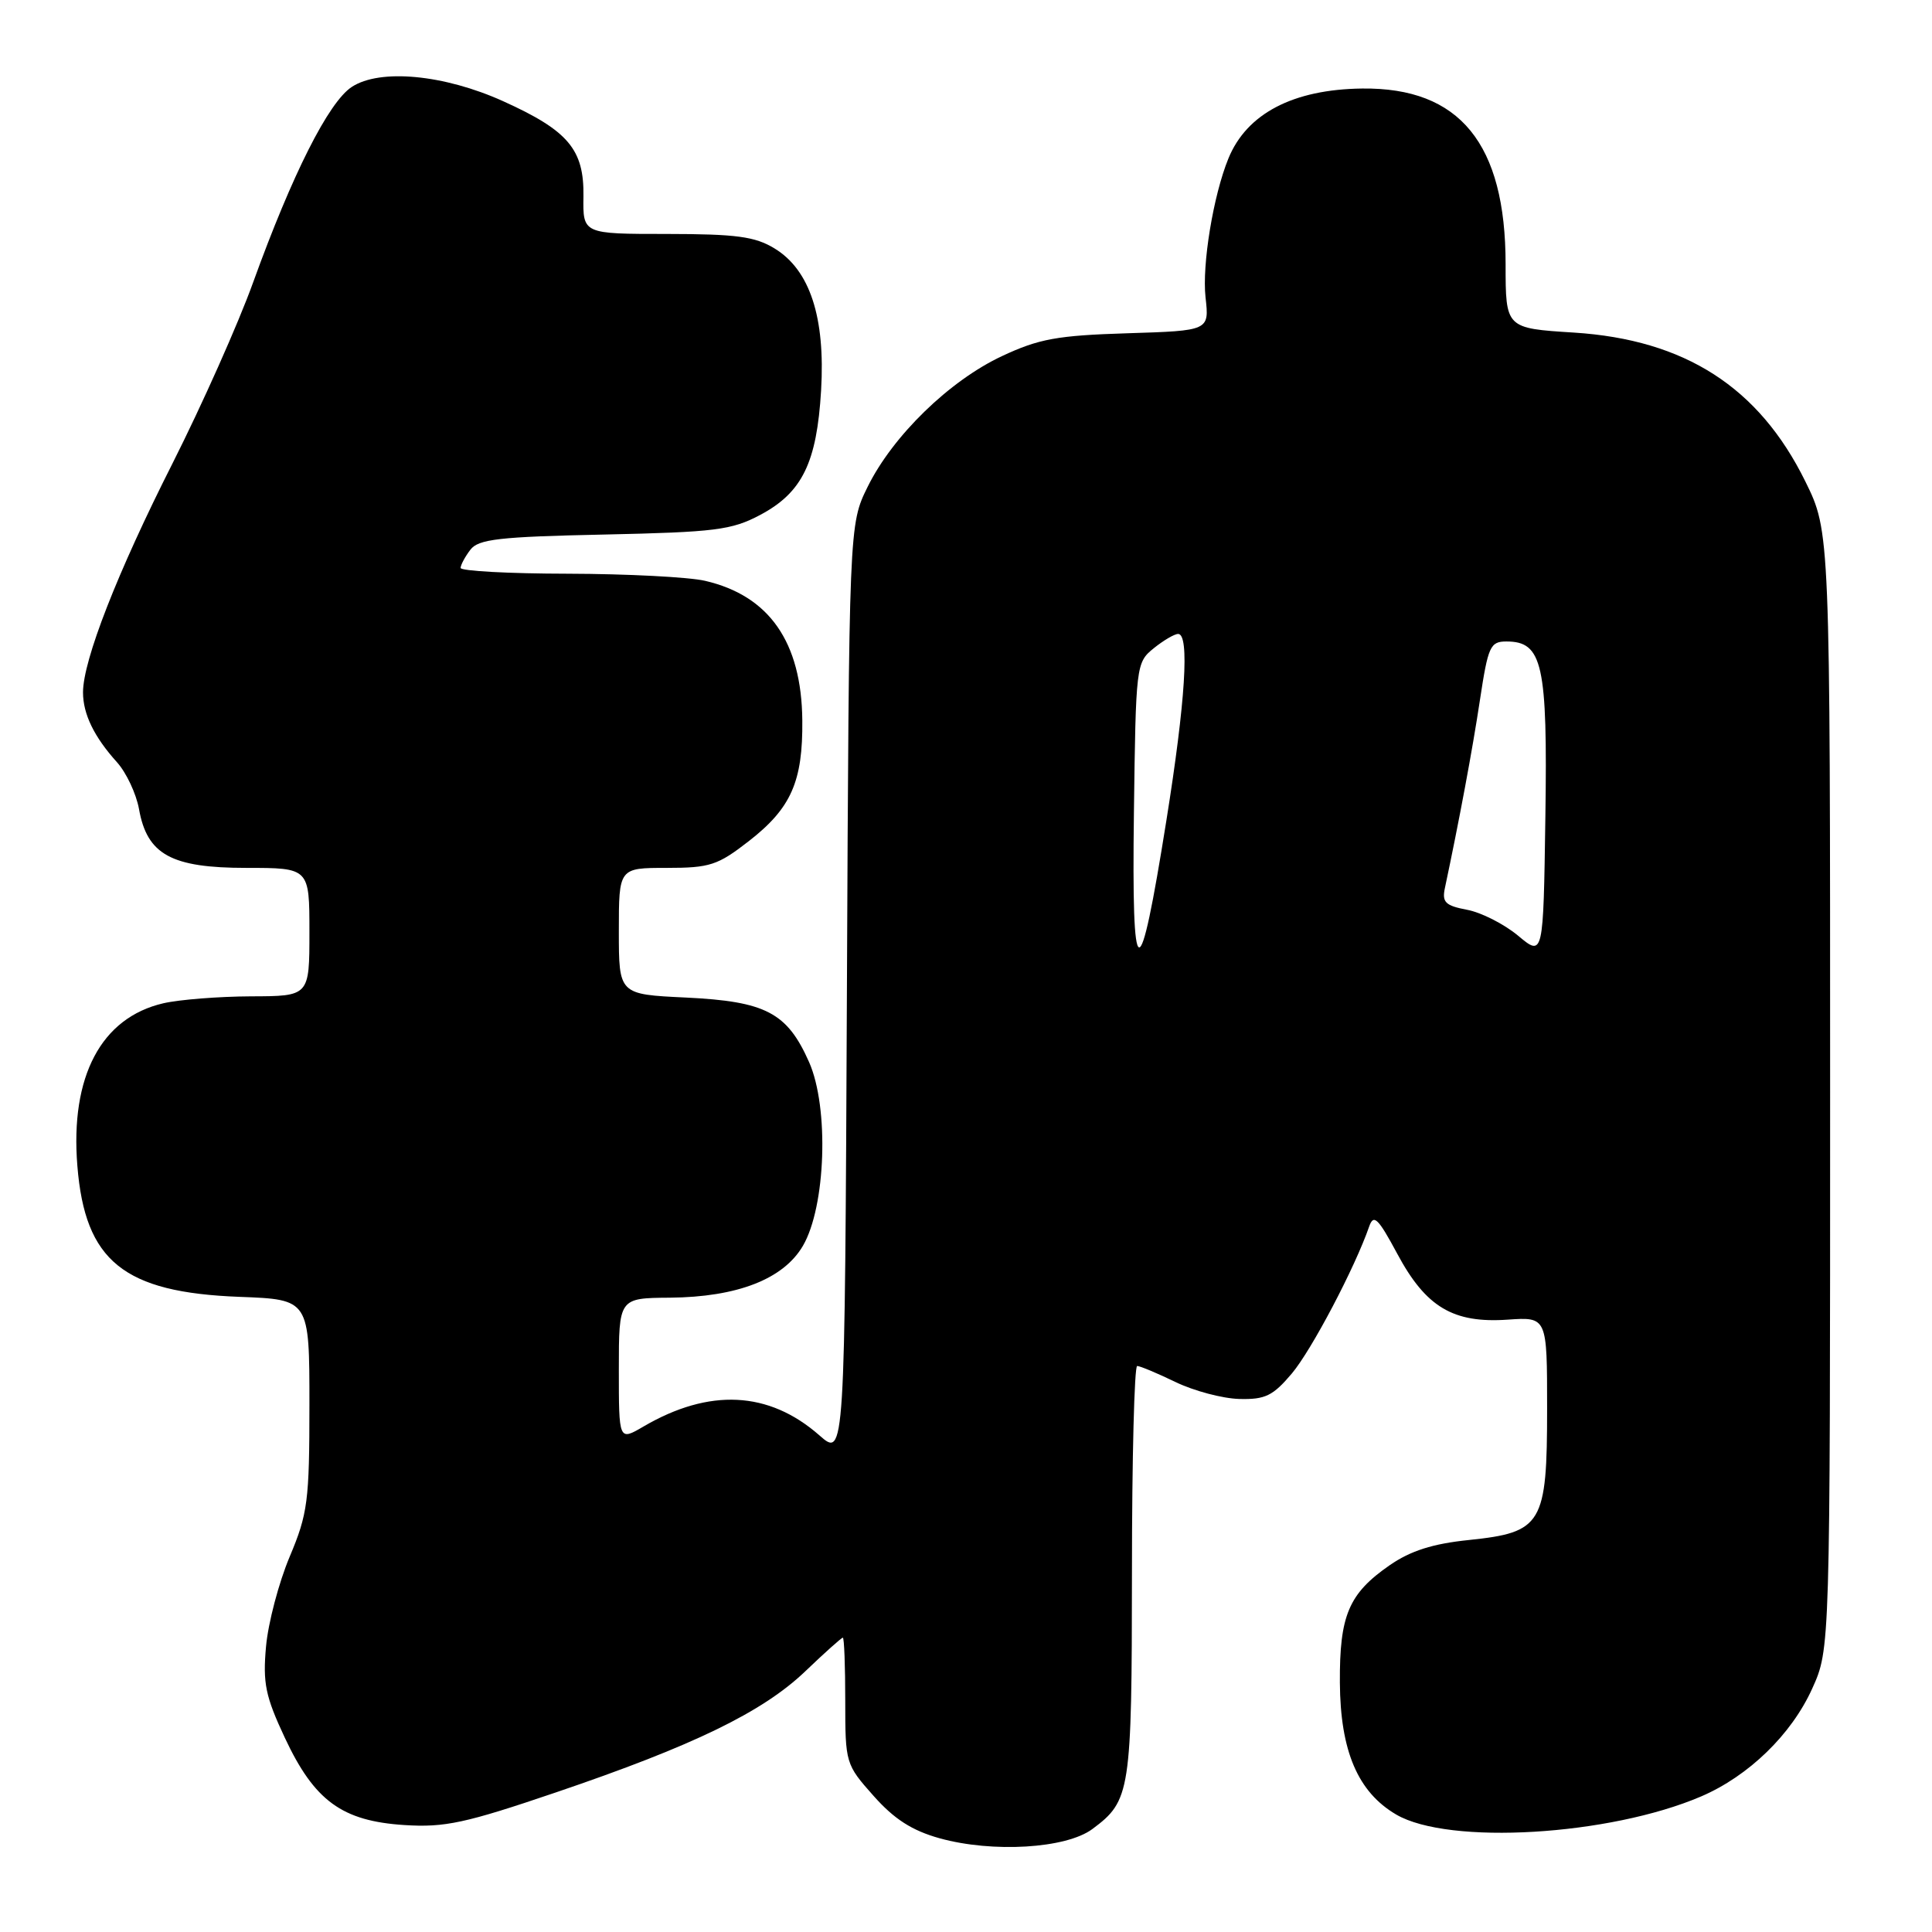 <?xml version="1.0" encoding="UTF-8" standalone="no"?>
<!DOCTYPE svg PUBLIC "-//W3C//DTD SVG 1.1//EN" "http://www.w3.org/Graphics/SVG/1.1/DTD/svg11.dtd" >
<svg xmlns="http://www.w3.org/2000/svg" xmlns:xlink="http://www.w3.org/1999/xlink" version="1.1" viewBox="0 0 256 256">
 <g >
 <path fill="currentColor"
d=" M 144.74 242.36 C 149.80 238.60 149.97 237.50 149.99 208.25 C 149.99 193.26 150.31 181.00 150.68 181.00 C 151.06 181.00 153.35 181.96 155.77 183.13 C 158.19 184.30 161.99 185.31 164.21 185.37 C 167.65 185.46 168.67 184.96 171.18 181.99 C 173.79 178.89 179.54 167.97 181.43 162.50 C 182.02 160.83 182.61 161.41 185.15 166.14 C 188.94 173.21 192.56 175.36 199.78 174.86 C 205.00 174.50 205.00 174.50 205.00 186.64 C 205.00 201.97 204.36 203.05 194.63 204.06 C 189.84 204.55 186.90 205.49 184.14 207.40 C 178.71 211.16 177.49 214.04 177.54 222.95 C 177.60 232.02 179.92 237.46 185.01 240.44 C 191.97 244.51 213.27 243.24 225.40 238.04 C 231.70 235.34 237.38 229.83 240.13 223.74 C 242.50 218.50 242.50 218.50 242.50 144.48 C 242.50 70.46 242.50 70.46 239.21 63.78 C 233.07 51.31 223.27 45.01 208.57 44.07 C 199.50 43.50 199.50 43.50 199.50 35.00 C 199.50 19.02 193.42 11.58 180.50 11.73 C 171.34 11.84 165.20 15.05 162.77 21.00 C 160.76 25.92 159.26 35.08 159.74 39.41 C 160.24 43.82 160.24 43.82 149.37 44.16 C 140.10 44.45 137.66 44.89 132.76 47.19 C 125.80 50.45 118.30 57.75 114.97 64.50 C 112.50 69.50 112.50 69.50 112.22 131.33 C 111.94 193.16 111.94 193.16 108.56 190.18 C 101.87 184.31 93.98 183.92 85.25 189.03 C 82.00 190.93 82.00 190.93 82.00 181.47 C 82.00 172.00 82.00 172.00 88.75 171.95 C 97.70 171.87 103.81 169.49 106.39 165.08 C 109.43 159.87 109.87 146.76 107.21 140.74 C 104.30 134.17 101.47 132.69 90.87 132.18 C 82.00 131.76 82.00 131.76 82.00 123.38 C 82.00 115.00 82.00 115.00 88.34 115.00 C 94.07 115.00 95.10 114.66 99.24 111.44 C 104.83 107.09 106.39 103.56 106.31 95.44 C 106.21 85.08 101.93 78.93 93.42 76.96 C 91.27 76.46 83.09 76.04 75.25 76.02 C 67.41 76.01 61.01 75.66 61.03 75.25 C 61.05 74.84 61.63 73.75 62.33 72.84 C 63.39 71.44 66.16 71.12 80.04 70.83 C 94.79 70.51 96.94 70.24 100.73 68.23 C 106.30 65.27 108.23 61.31 108.80 51.73 C 109.37 42.05 107.32 35.77 102.63 32.92 C 100.05 31.34 97.56 31.01 88.37 31.00 C 77.23 31.00 77.23 31.00 77.31 26.02 C 77.40 19.80 75.30 17.31 66.67 13.41 C 58.84 9.87 50.34 9.07 46.61 11.52 C 43.54 13.53 38.72 23.09 33.54 37.42 C 31.58 42.87 26.76 53.67 22.85 61.42 C 15.55 75.85 11.00 87.50 11.00 91.74 C 11.00 94.62 12.47 97.64 15.50 101.00 C 16.74 102.38 18.05 105.17 18.42 107.21 C 19.49 113.24 22.70 115.00 32.63 115.00 C 41.00 115.00 41.00 115.00 41.00 123.50 C 41.00 132.00 41.00 132.00 33.25 132.02 C 28.99 132.04 23.76 132.45 21.64 132.94 C 13.41 134.85 9.29 142.62 10.25 154.47 C 11.26 167.12 16.39 171.26 31.75 171.84 C 41.00 172.19 41.00 172.19 41.00 186.13 C 41.00 198.91 40.78 200.58 38.38 206.28 C 36.94 209.70 35.53 215.05 35.25 218.17 C 34.81 223.02 35.17 224.77 37.74 230.26 C 41.66 238.63 45.32 241.30 53.60 241.83 C 58.94 242.17 61.67 241.58 73.64 237.51 C 91.90 231.31 101.07 226.85 106.72 221.44 C 109.27 219.00 111.50 217.00 111.68 217.00 C 111.86 217.00 112.00 220.77 112.00 225.37 C 112.00 233.63 112.05 233.80 115.75 237.96 C 118.49 241.05 120.85 242.56 124.50 243.58 C 131.53 245.53 141.25 244.95 144.74 242.36 Z  M 150.25 107.66 C 150.50 88.16 150.54 87.79 152.86 85.91 C 154.16 84.86 155.62 84.00 156.11 84.00 C 157.64 84.00 157.08 92.91 154.55 108.73 C 150.93 131.44 149.94 131.19 150.25 107.66 Z  M 201.15 123.98 C 199.30 122.44 196.26 120.90 194.39 120.55 C 191.53 120.01 191.06 119.55 191.45 117.70 C 193.34 108.80 195.11 99.34 196.10 92.75 C 197.18 85.63 197.46 85.00 199.61 85.00 C 204.40 85.00 205.07 88.00 204.77 108.25 C 204.50 126.78 204.50 126.78 201.15 123.98 Z "/>
</g>
</svg>